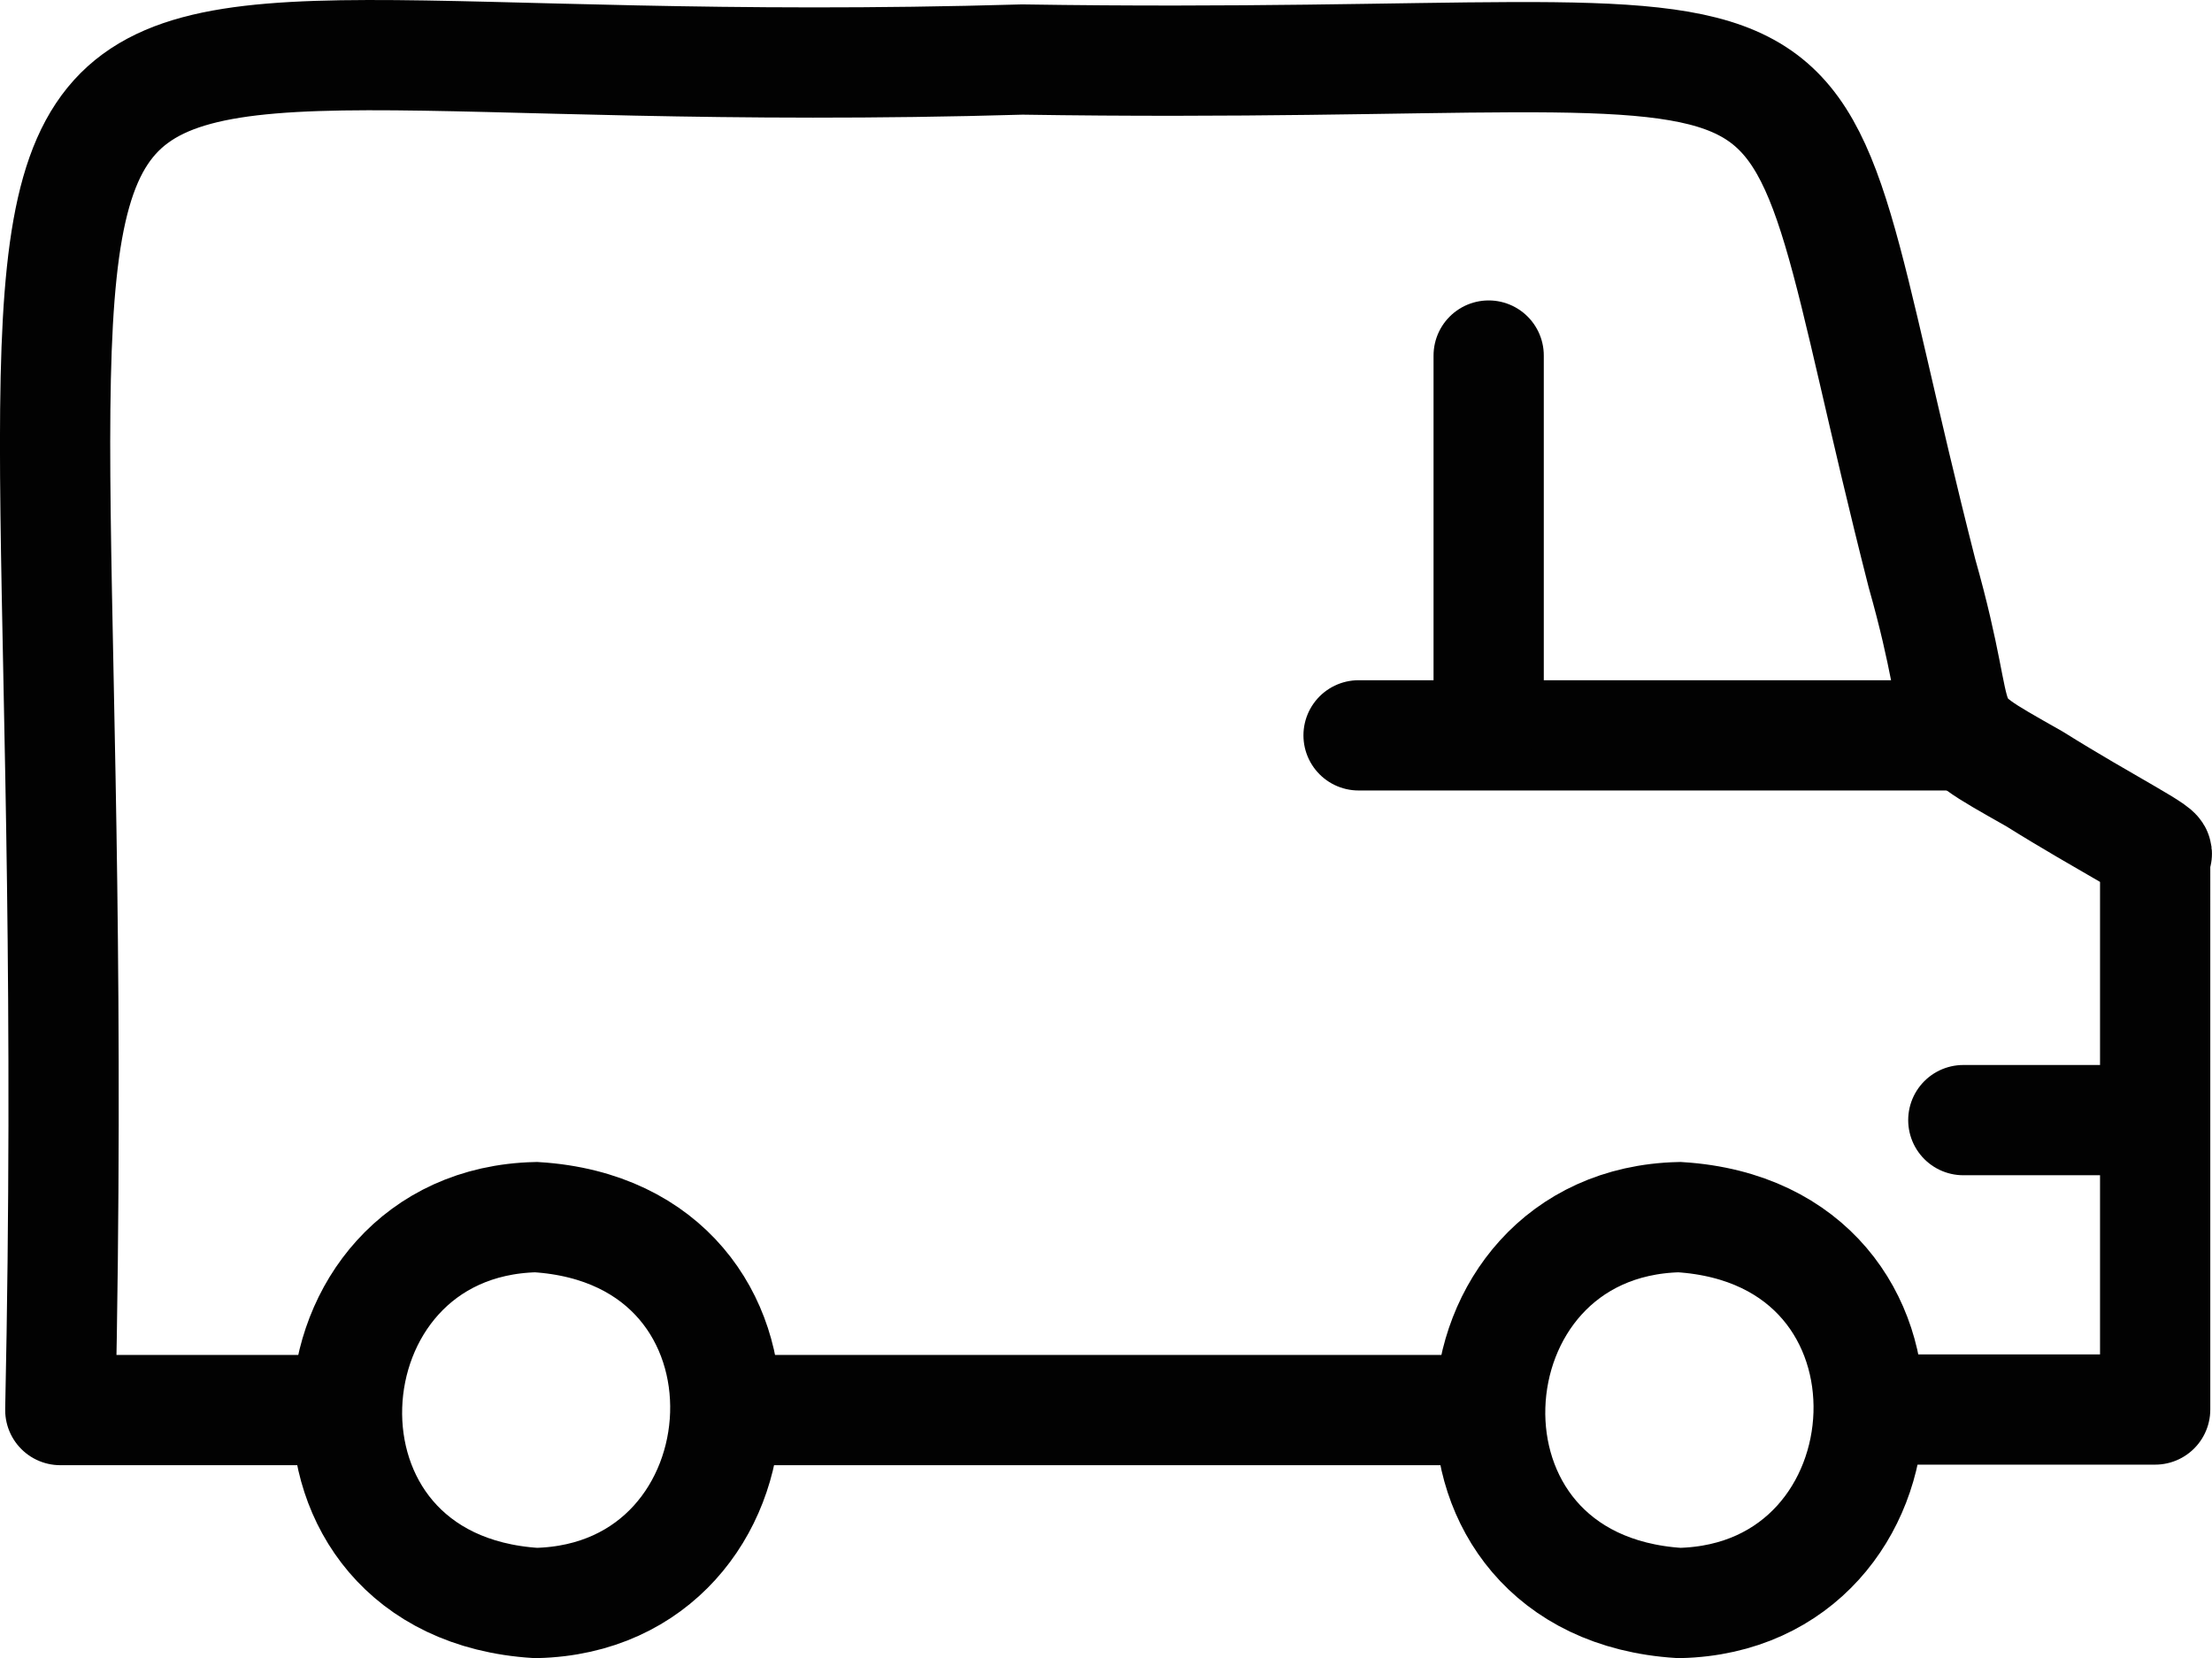 <svg id="svg" xmlns="http://www.w3.org/2000/svg" viewBox="0 0 401.25 300.81"><defs><style>.cls-1,.cls-2,.cls-3{fill:none;stroke:#020202;stroke-width:20px;}.cls-1{stroke-linejoin:round;}.cls-2,.cls-3{stroke-miterlimit:333.33;}.cls-3{stroke-linecap:round;}</style></defs><title>truck</title><g id="group"><path id="path1" class="cls-1" d="M61.8,305H10C16.3,7.9-34.4,66.4,184.5,60c160.1,2.5,134.1-20.9,163.2,93.2,8.9,31.4,1,26.3,20.4,37.3,13.1,8.2,24.2,13.7,21.9,13.7V304.9H338.2" transform="translate(0.94 -49.2)"/><line id="line1" class="cls-2" x1="270.04" y1="255.8" x2="131.84" y2="255.8"/><path id="circle1" class="cls-2" d="M303.7,270c47.9,3,43.6,69,0,70C255.8,337,260.1,271,303.7,270Z" transform="translate(0.94 -49.2)"/><path id="circle2" class="cls-2" d="M96.3,270c47.9,3,43.6,69,0,70C48.4,337,52.8,271,96.3,270Z" transform="translate(0.94 -49.2)"/><line id="line2" class="cls-3" x1="246.44" y1="133.4" x2="356.34" y2="133.4"/><line id="line3" class="cls-3" x1="270.04" y1="64.5" x2="270.04" y2="129.6"/><line id="line6" class="cls-3" x1="356.14" y1="203.2" x2="389.54" y2="203.2"/></g></svg>